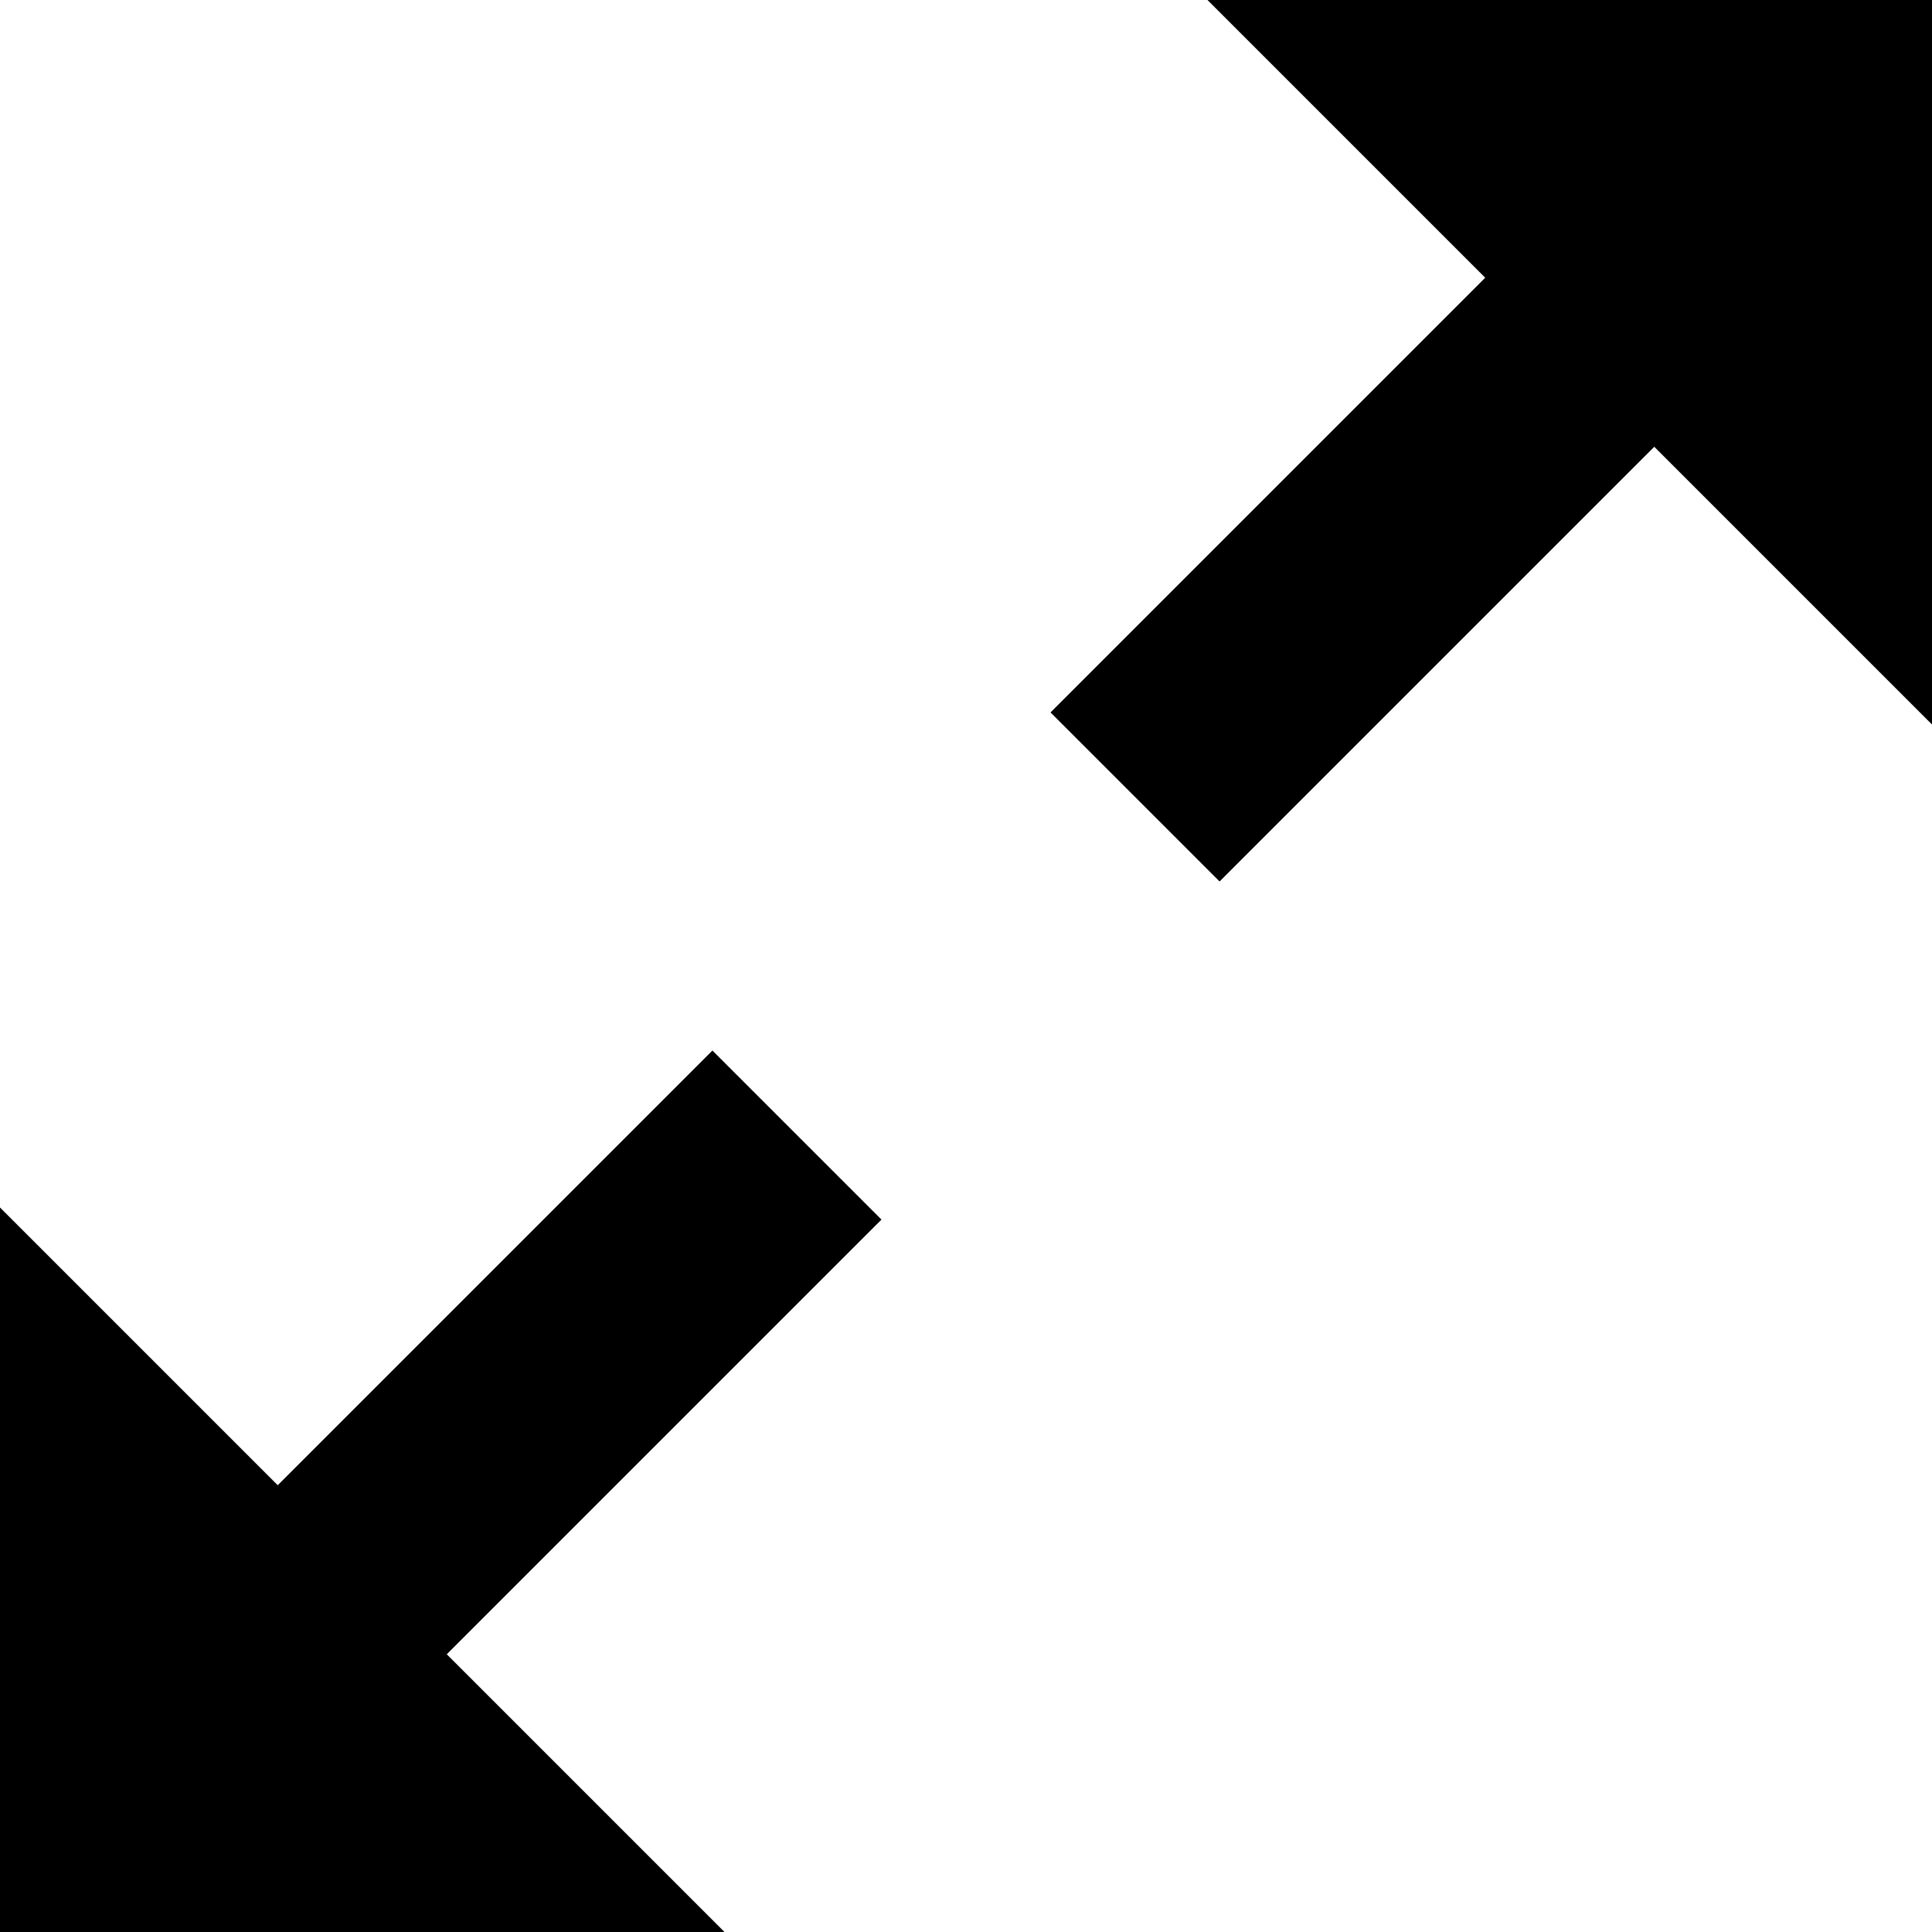 <svg id="Layer_1" data-name="Layer 1" xmlns="http://www.w3.org/2000/svg" viewBox="0 0 48 48"><title>0117_arrowsOut_a</title><path d="M17.7,26.1,6.9,36.9,0,30V48H18l-6.9-6.9L21.9,30.3ZM48,0H30l6.9,6.9L26.1,17.7l4.2,4.2L41.1,11.1,48,18Z"/></svg>